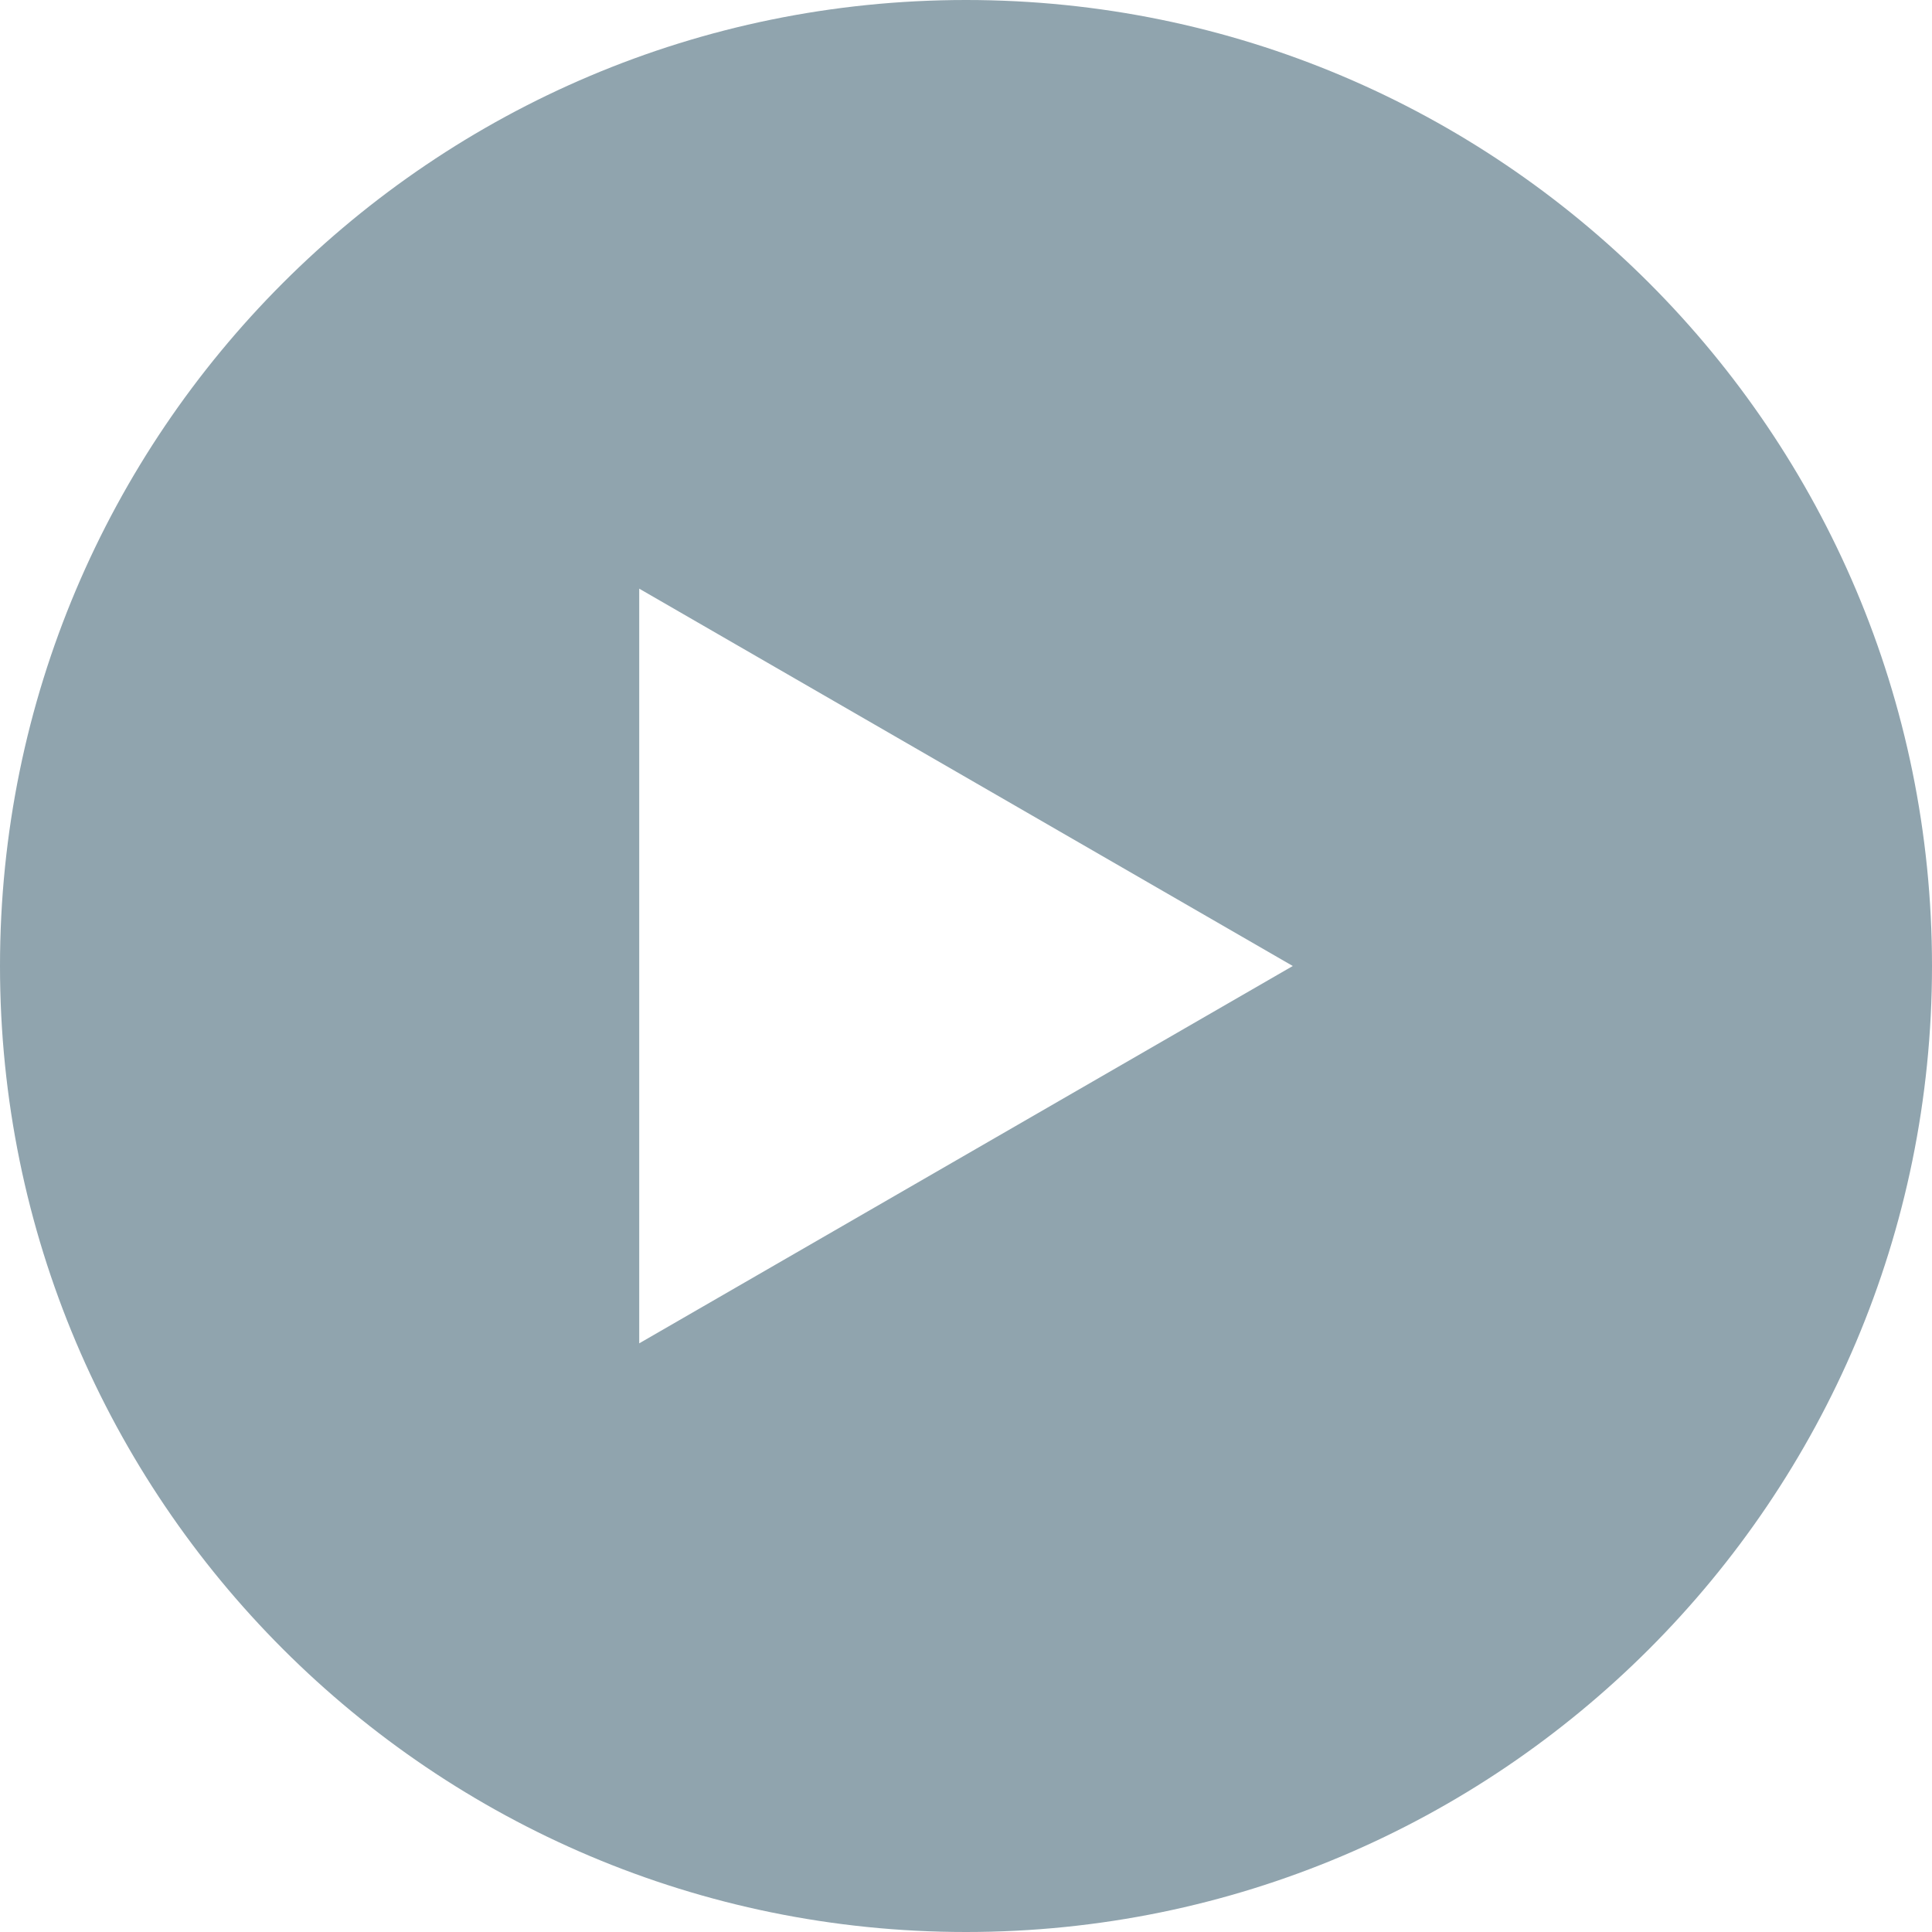 <svg height='100px' width='100px'  fill="#90a4ae" xmlns="http://www.w3.org/2000/svg" data-name="Layer 1" viewBox="0 0 512 512" x="0px" y="0px"><title>vdeo</title><path d="M256,0C114.62,0,0,114.61,0,256S114.62,512,256,512,512,397.39,512,256,397.38,0,256,0ZM169.4,356V156L342.6,256Z"></path></svg>